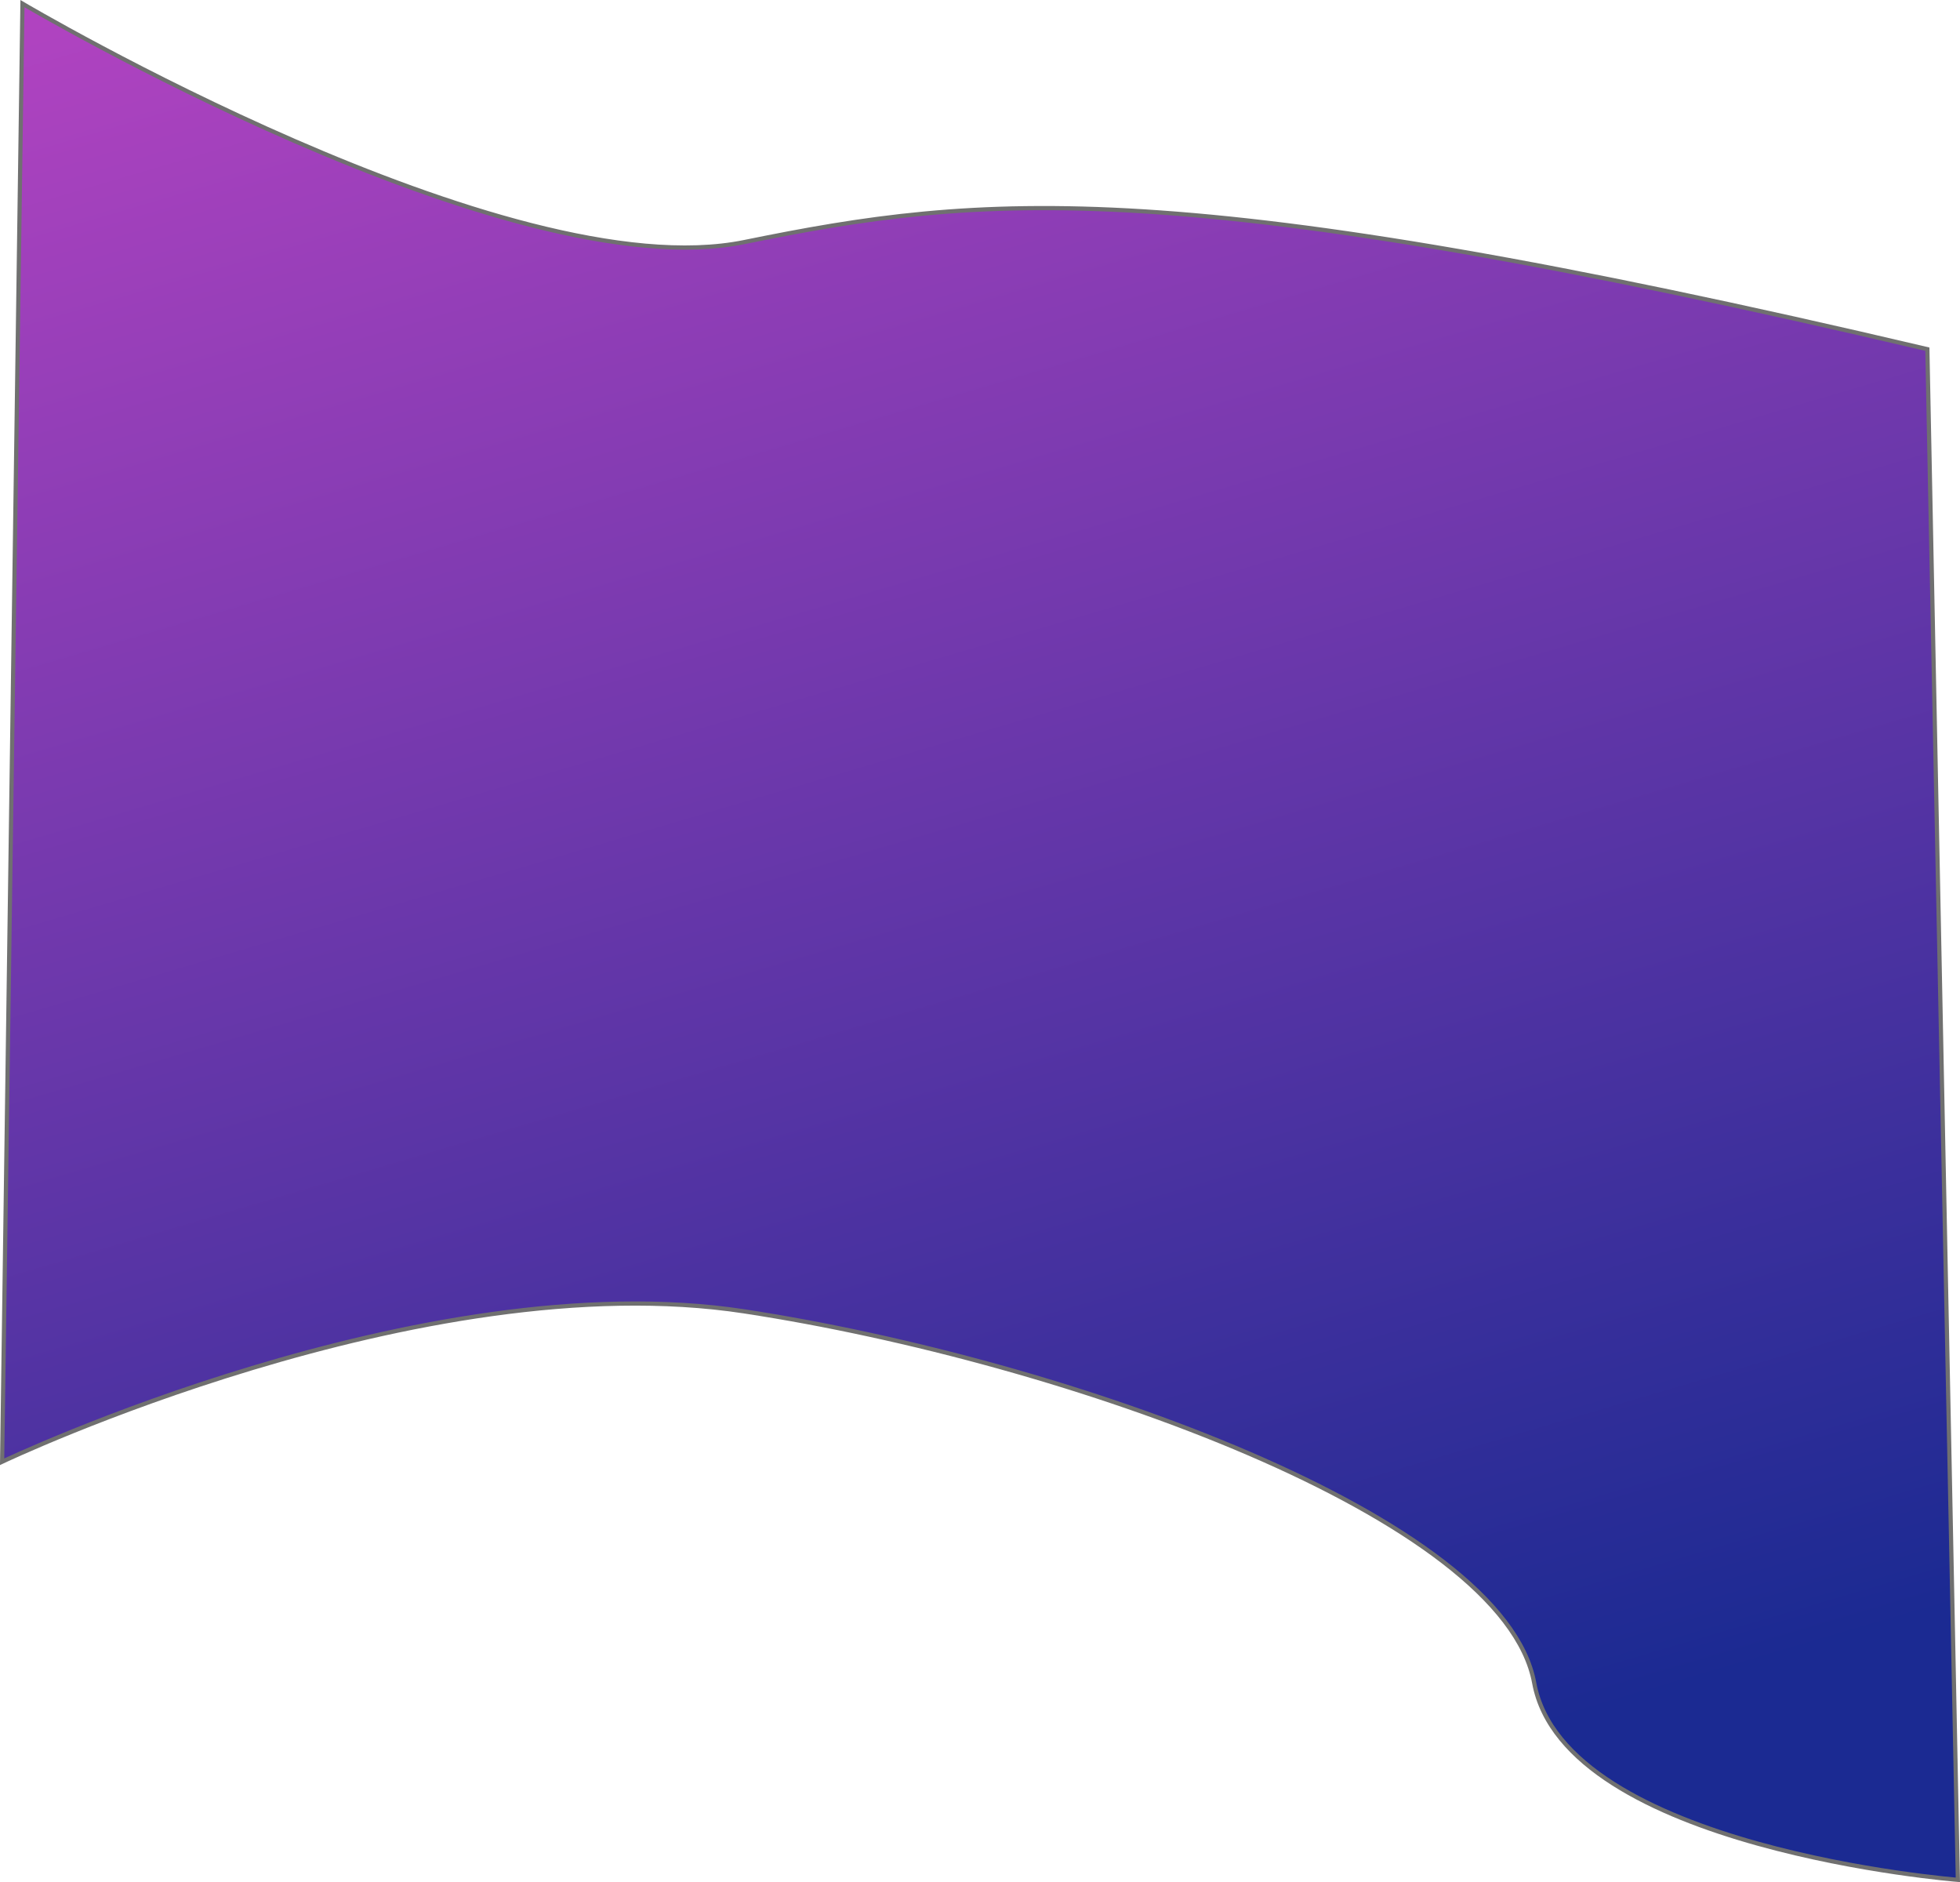 <svg xmlns="http://www.w3.org/2000/svg" xmlns:xlink="http://www.w3.org/1999/xlink" width="468.933" height="450.202" viewBox="0 0 468.933 450.202">
  <defs>
    <linearGradient id="linear-gradient" x1="0.146" y1="-0.157" x2="0.5" y2="1" gradientUnits="objectBoundingBox">
      <stop offset="0" stop-color="#c246c6"/>
      <stop offset="1" stop-color="#1b2a92"/>
    </linearGradient>
  </defs>
  <path id="Path_6" data-name="Path 6" d="M904.651,187.409C725.434,145.258,678.4,150.217,621.634,161.788S448.9,104.759,448.9,104.759l-4.866,348.784s100.371-47.787,177.6-35.968,181.65,49.192,188.949,88.864S911.949,553.55,911.949,553.55Z" transform="translate(-443.527 -103.89)" stroke="#707070" stroke-width="1" fill="url(#linear-gradient)"/>
</svg>
